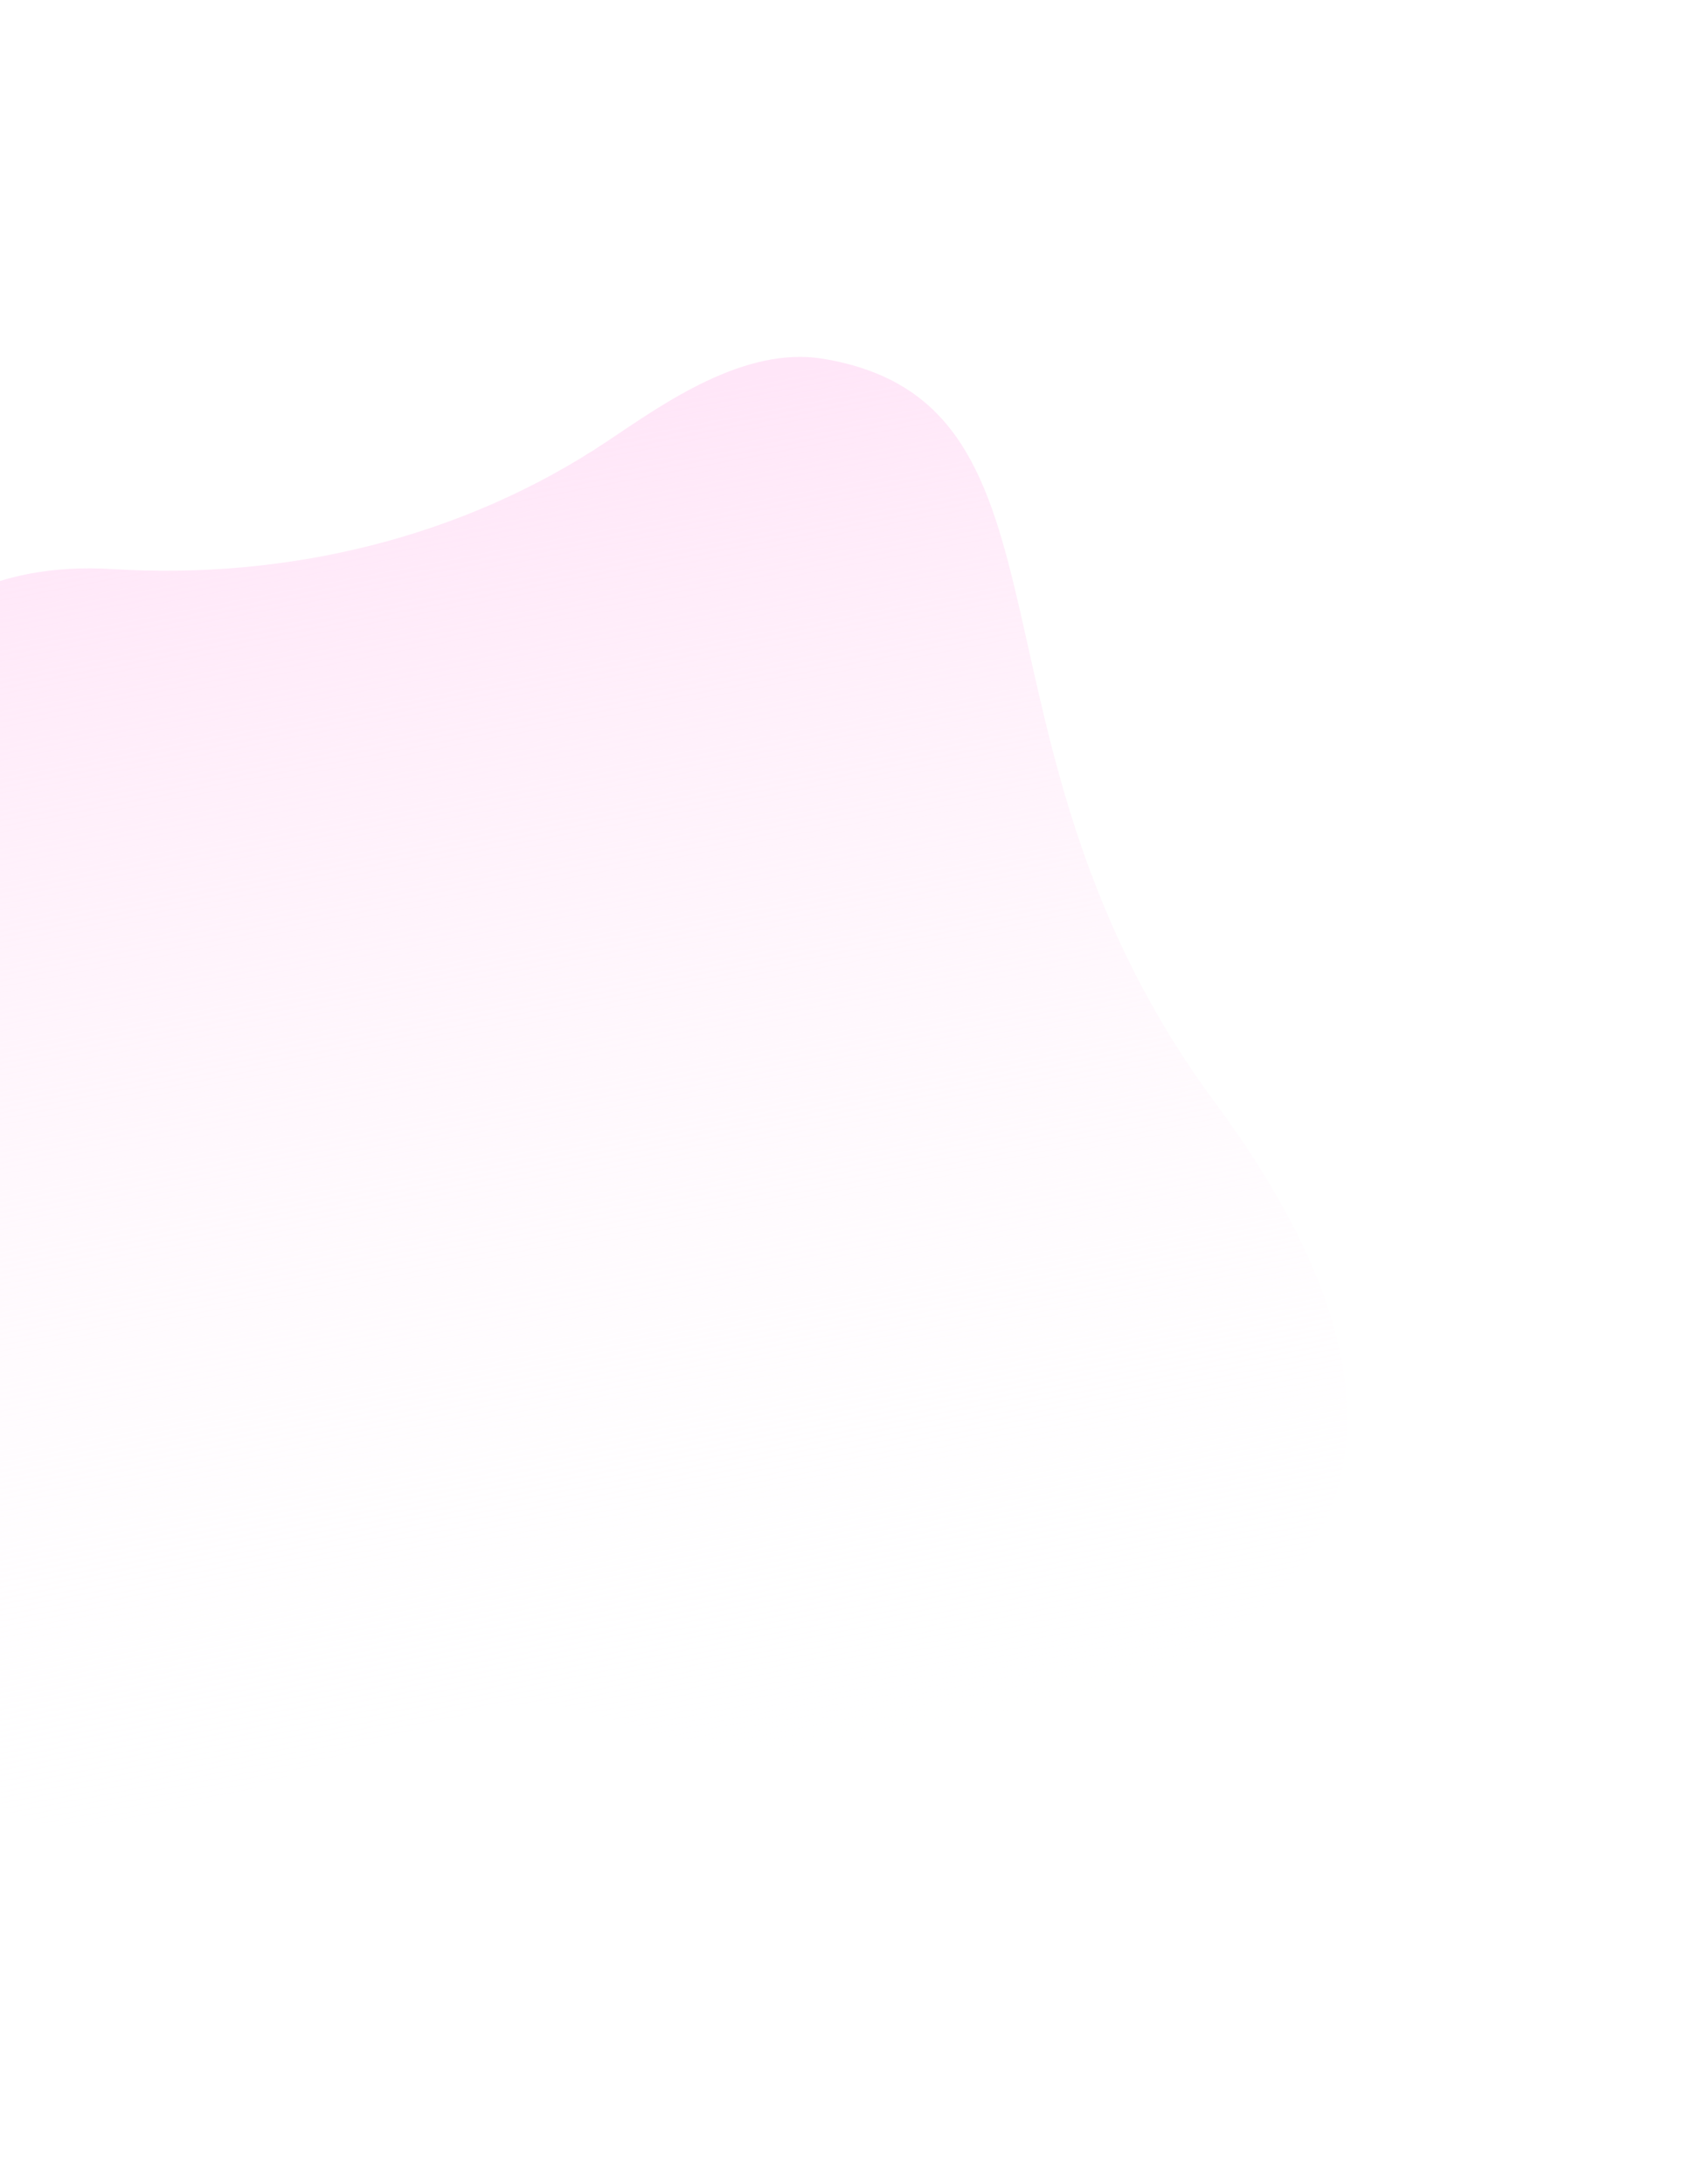 <svg width="955" height="1224" viewBox="0 0 955 1224" fill="none" xmlns="http://www.w3.org/2000/svg">
<g filter="url(#filter0_f_35_555)">
<path d="M340.657 247.072C259.406 301.418 161.016 324.976 63.051 318.922C30.318 316.898 -2.858 322.026 -31.962 340.071C-136.74 405.097 -81.292 576.752 -24.686 658.858C31.92 740.965 -69.345 853.647 -27.619 974.137C14.107 1094.63 201.545 959.467 296.345 954.898C351.099 952.256 409.557 1014.2 571.598 969.491C733.638 924.785 830.04 819.313 680.988 617.93C531.917 416.548 612.436 226.174 461.281 201.054C417.104 193.709 371.518 226.425 340.657 247.072Z" fill="url(#paint0_linear_35_555)"/>
</g>
<defs>
<filter id="filter0_f_35_555" x="-291" y="0" width="1246" height="1224" filterUnits="userSpaceOnUse" color-interpolation-filters="sRGB">
<feFlood flood-opacity="0" result="BackgroundImageFix"/>
<feBlend mode="normal" in="SourceGraphic" in2="BackgroundImageFix" result="shape"/>
<feGaussianBlur stdDeviation="100" result="effect1_foregroundBlur_35_555"/>
</filter>
<linearGradient id="paint0_linear_35_555" x1="387.651" y1="1006.38" x2="240.661" y2="238.075" gradientUnits="userSpaceOnUse">
<stop stop-color="white" stop-opacity="0"/>
<stop offset="0.99" stop-color="#FFE6F8"/>
</linearGradient>
</defs>
</svg>
